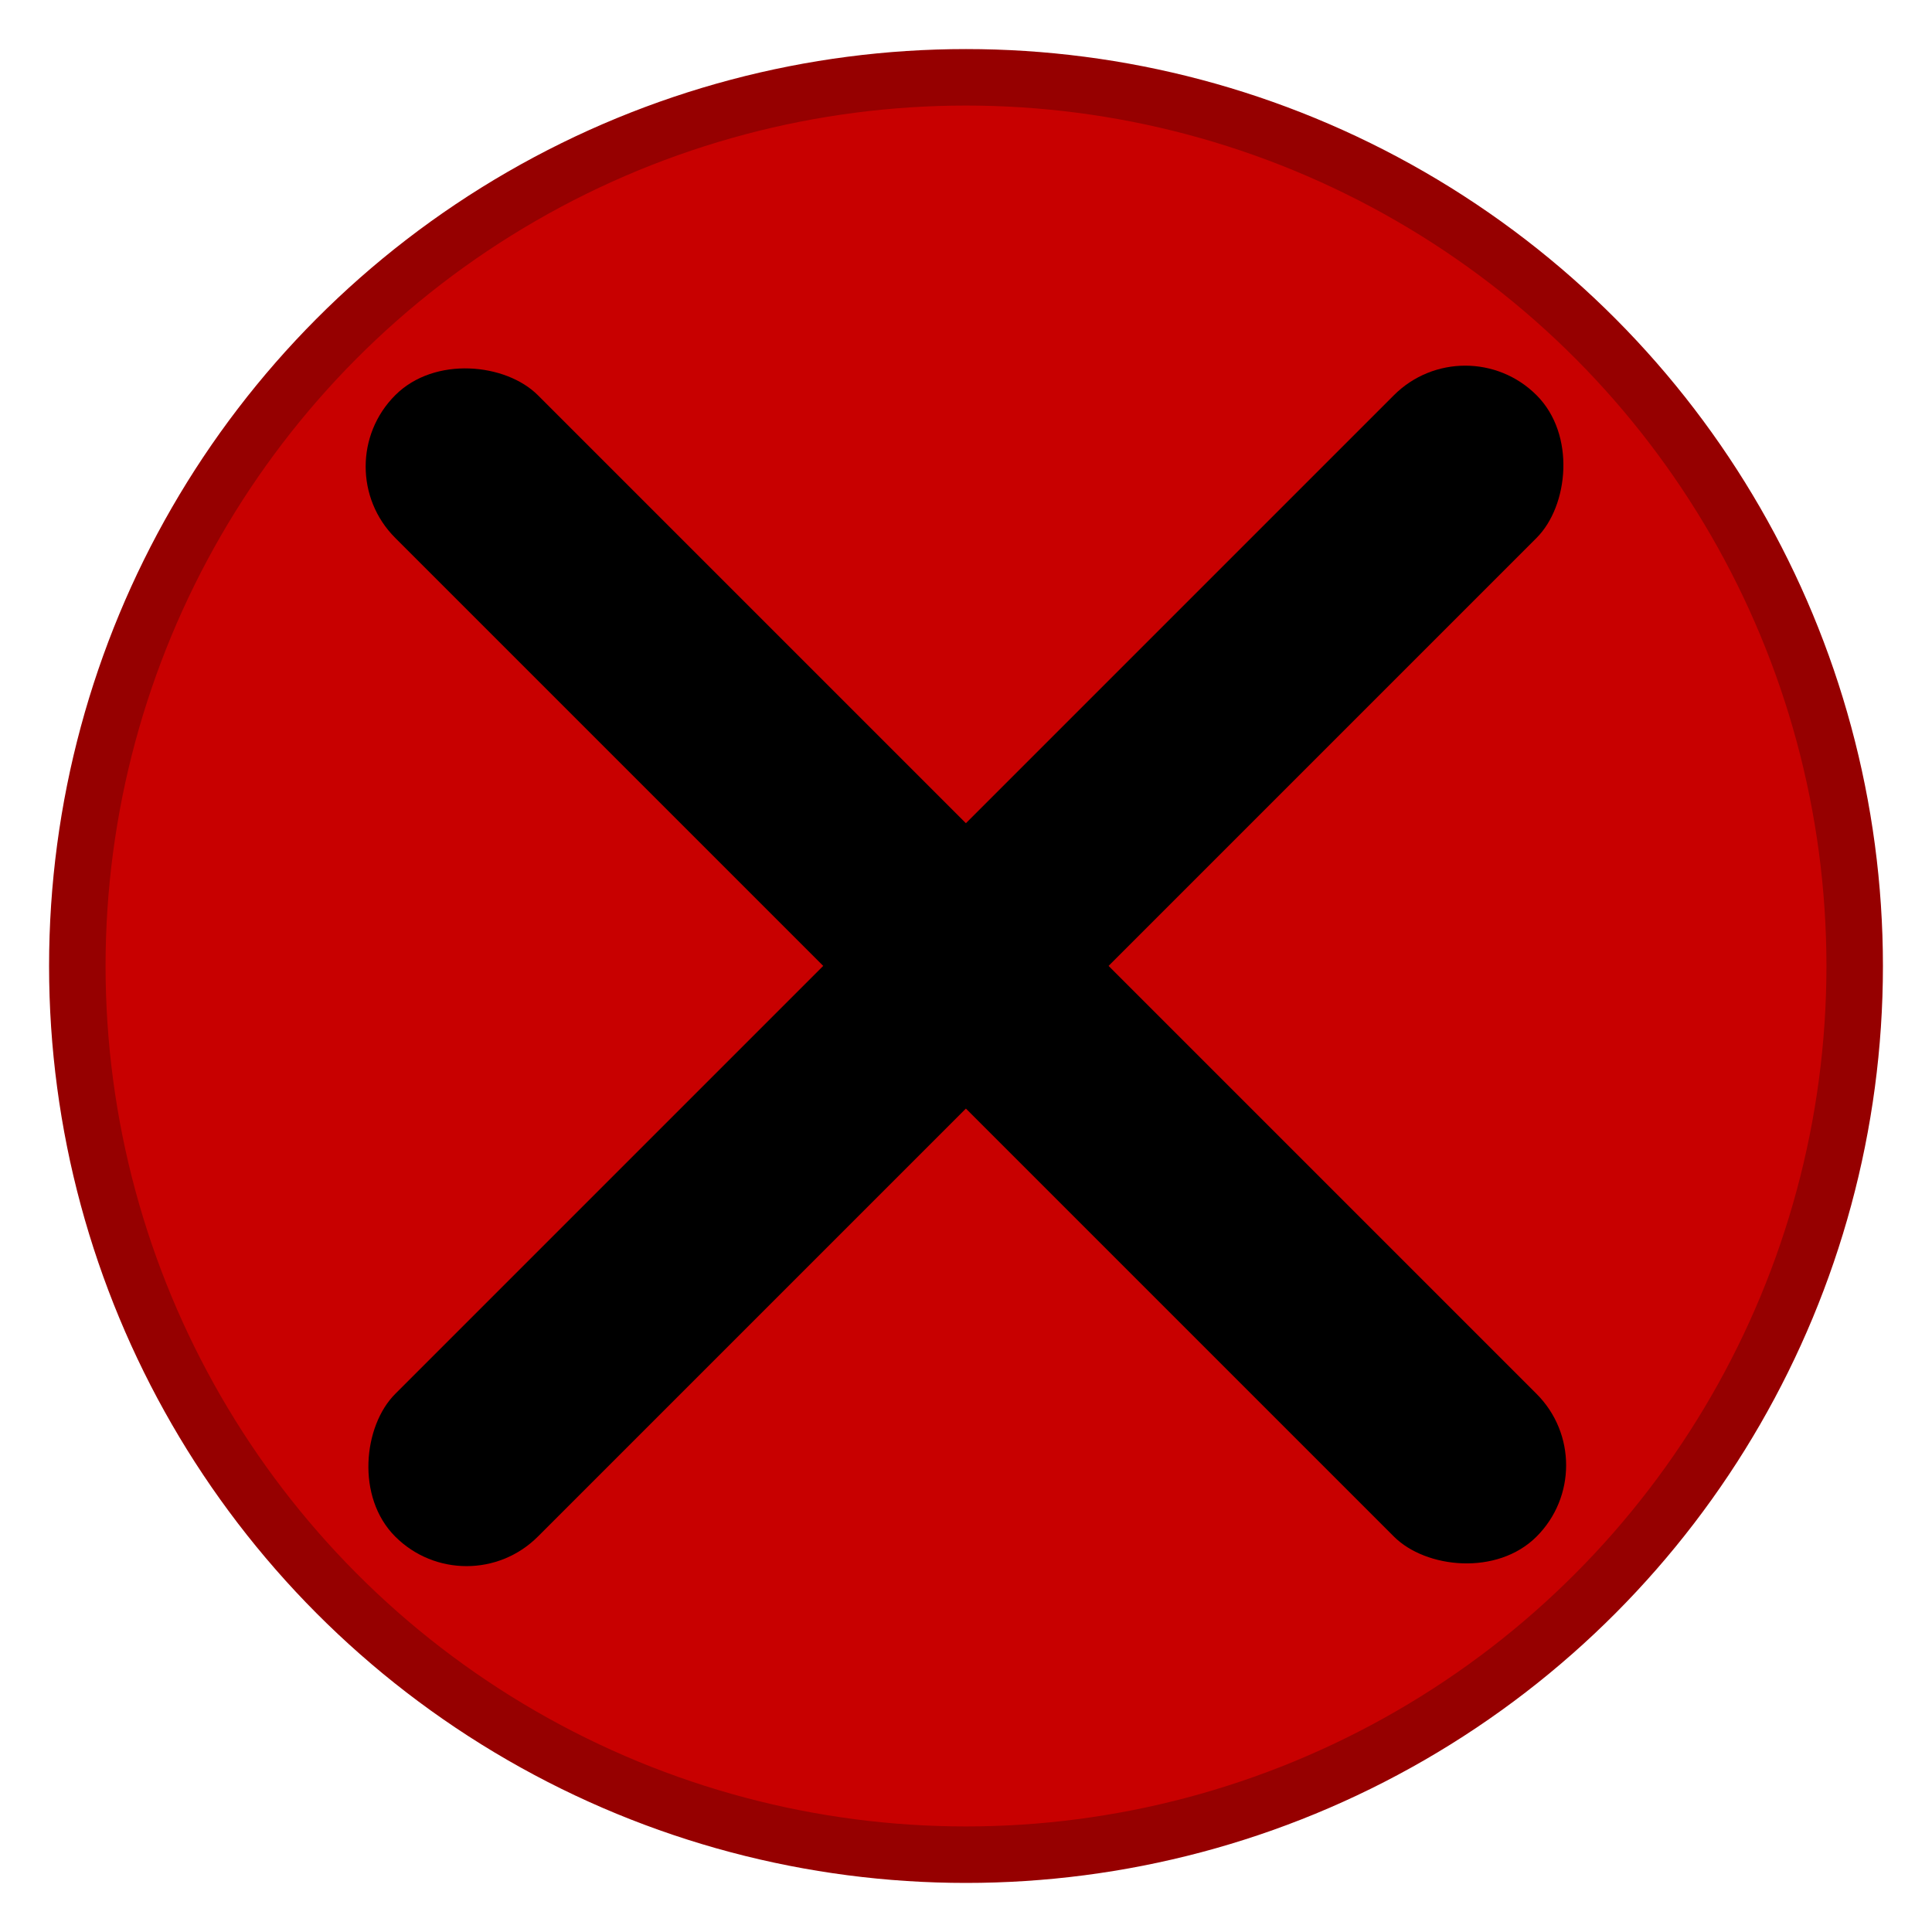 <?xml version="1.0" encoding="UTF-8" standalone="no"?>
<svg
   width="256"
   height="256"
   viewBox="0 0 799.999 800"
   version="1.1"
   id="svg1"
   xml:space="preserve"
   xmlns="http://www.w3.org/2000/svg"
   xmlns:svg="http://www.w3.org/2000/svg"><defs
     id="defs1"><linearGradient
       id="swatch35"><stop
         style="stop-color:#000000;stop-opacity:1;"
         offset="0"
         id="stop35" /></linearGradient></defs><g
     id="layer1"
     style="display:inline"><g
       id="g37"
       style="display:inline"><g
         id="g45"
         style="display:inline"
         transform="matrix(2.028,0,0,2.028,-10.1,-10.101)"><circle
           style="display:inline;fill:#c80000;fill-opacity:1;stroke:#960000;stroke-width:15;stroke-dasharray:none;stroke-opacity:1"
           id="circle44"
           cx="243.458"
           cy="243.458"
           r="235.958"
           transform="matrix(0.769,0,0,0.769,15,15)" /><rect
           style="display:inline;opacity:1;mix-blend-mode:normal;fill:#000000;fill-opacity:1;stroke:none;stroke-width:6.535;stroke-linecap:square;stroke-linejoin:bevel;stroke-dasharray:none;stroke-opacity:1;paint-order:markers stroke fill"
           id="rect45"
           width="41.197"
           height="329.573"
           x="-20.599"
           y="121.164"
           transform="rotate(-45)"
           ry="20.598" /><rect
           style="display:inline;opacity:1;mix-blend-mode:normal;fill:#000000;fill-opacity:1;stroke:none;stroke-width:6.535;stroke-linecap:square;stroke-linejoin:bevel;stroke-dasharray:none;stroke-opacity:1;paint-order:markers stroke fill"
           id="rect46"
           width="41.197"
           height="329.573"
           x="265.352"
           y="-164.786"
           transform="rotate(45)"
           ry="20.598" /></g></g></g></svg>
